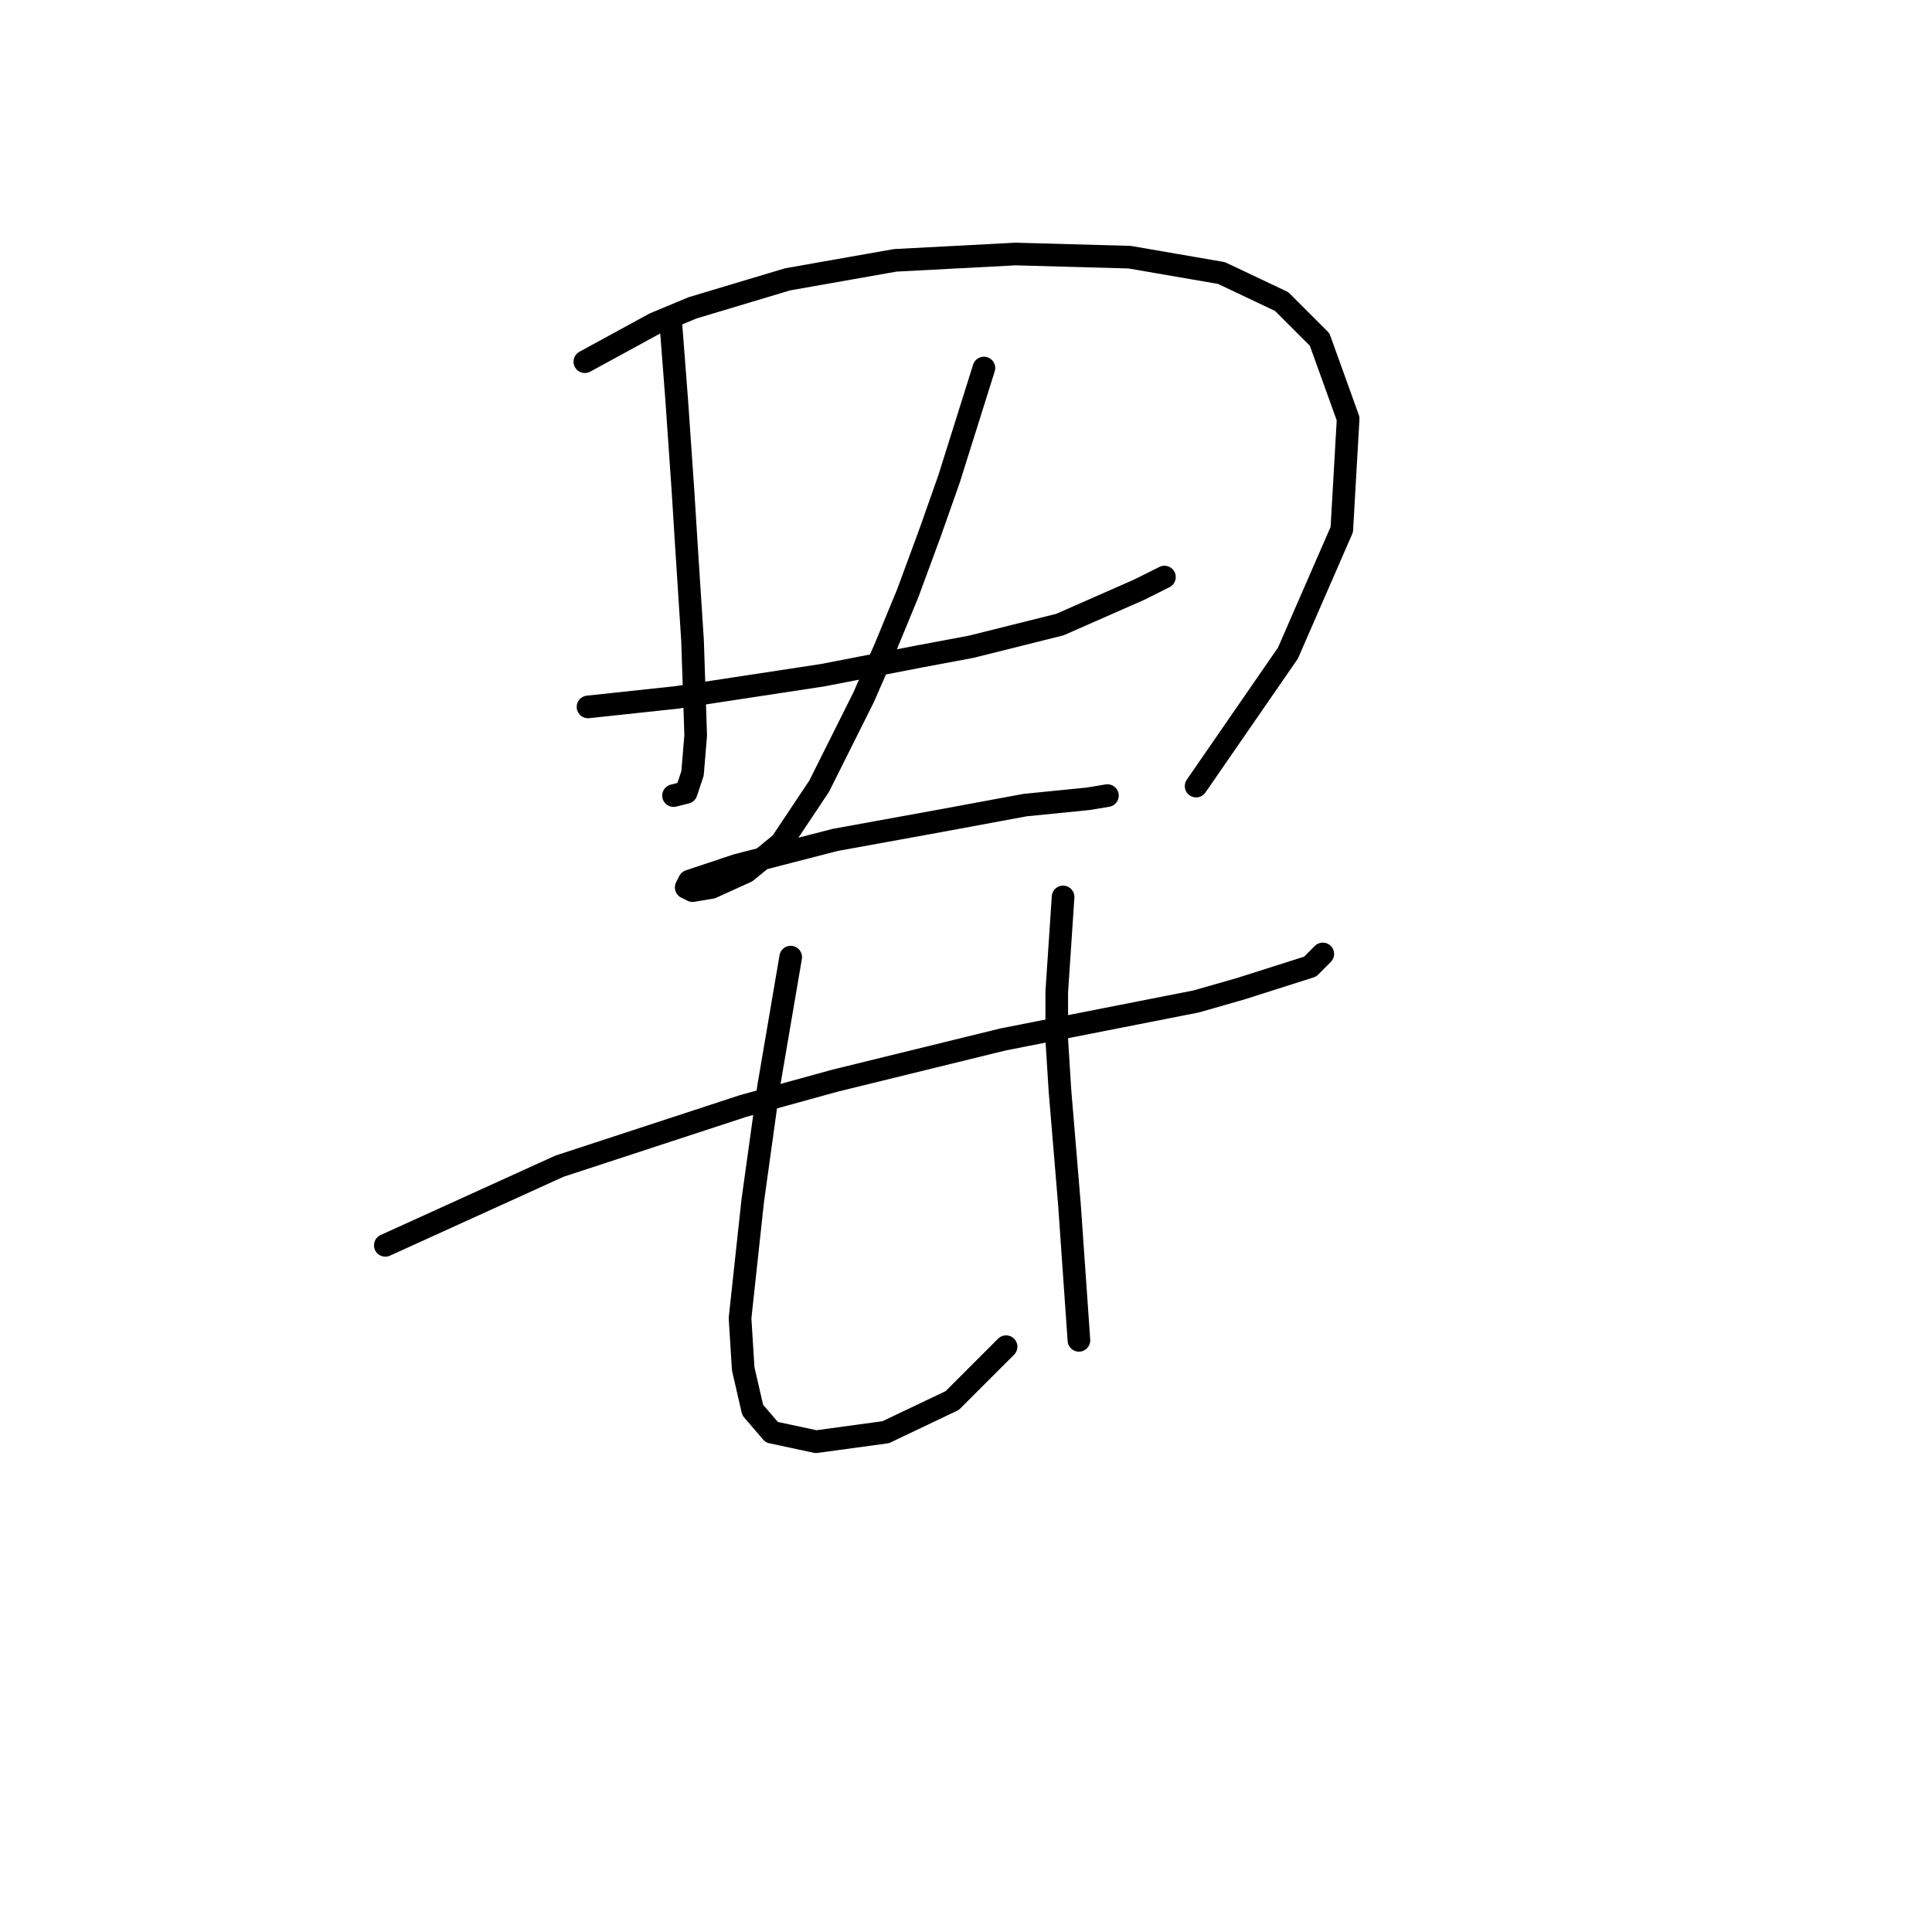 <?xml version="1.0" standalone="no"?>
    <svg width="256" height="256" xmlns="http://www.w3.org/2000/svg" version="1.1">
    <polyline stroke="black" stroke-width="3" stroke-linecap="round" fill="transparent" stroke-linejoin="round" points="88.826 42.051 89.665 52.962 90.505 65.133 90.924 71.847 91.764 84.857 92.183 97.447 91.764 102.483 90.924 105.001 89.246 105.421 89.246 105.421 " />
        <polyline stroke="black" stroke-width="3" stroke-linecap="round" fill="transparent" stroke-linejoin="round" points="77.495 47.926 86.728 42.89 91.764 40.792 104.354 37.015 118.622 34.497 134.57 33.658 149.678 34.077 161.848 36.176 169.822 39.953 174.858 44.989 178.635 55.48 177.795 70.169 170.661 86.536 158.491 104.162 158.491 104.162 " />
        <polyline stroke="black" stroke-width="3" stroke-linecap="round" fill="transparent" stroke-linejoin="round" points="77.915 93.67 89.665 92.411 108.97 89.473 121.98 86.955 128.694 85.696 140.445 82.759 150.937 78.142 154.294 76.464 154.294 76.464 " />
        <polyline stroke="black" stroke-width="3" stroke-linecap="round" fill="transparent" stroke-linejoin="round" points="130.373 48.766 125.757 63.454 123.239 70.588 120.301 78.562 117.363 85.696 114.426 92.411 108.55 104.162 103.514 111.716 98.898 115.493 94.282 117.591 91.764 118.011 90.924 117.591 91.344 116.752 97.639 114.653 110.649 111.296 124.498 108.778 135.829 106.68 144.222 105.84 146.74 105.421 146.74 105.421 " />
        <polyline stroke="black" stroke-width="3" stroke-linecap="round" fill="transparent" stroke-linejoin="round" points="51.056 165.013 74.138 154.522 98.478 146.548 110.649 143.191 132.891 137.735 158.491 132.699 164.366 131.02 173.599 128.083 174.438 127.243 175.277 126.404 175.277 126.404 " />
        <polyline stroke="black" stroke-width="3" stroke-linecap="round" fill="transparent" stroke-linejoin="round" points="104.773 126.824 101.836 144.03 99.737 159.138 98.059 174.666 98.478 181.38 99.737 186.836 102.255 189.774 108.131 191.033 117.363 189.774 126.176 185.577 133.311 178.443 133.311 178.443 " />
        <polyline stroke="black" stroke-width="3" stroke-linecap="round" fill="transparent" stroke-linejoin="round" points="140.865 118.85 140.025 131.44 140.025 137.735 140.445 144.45 141.704 159.558 142.963 177.603 142.963 177.603 " />
        </svg>